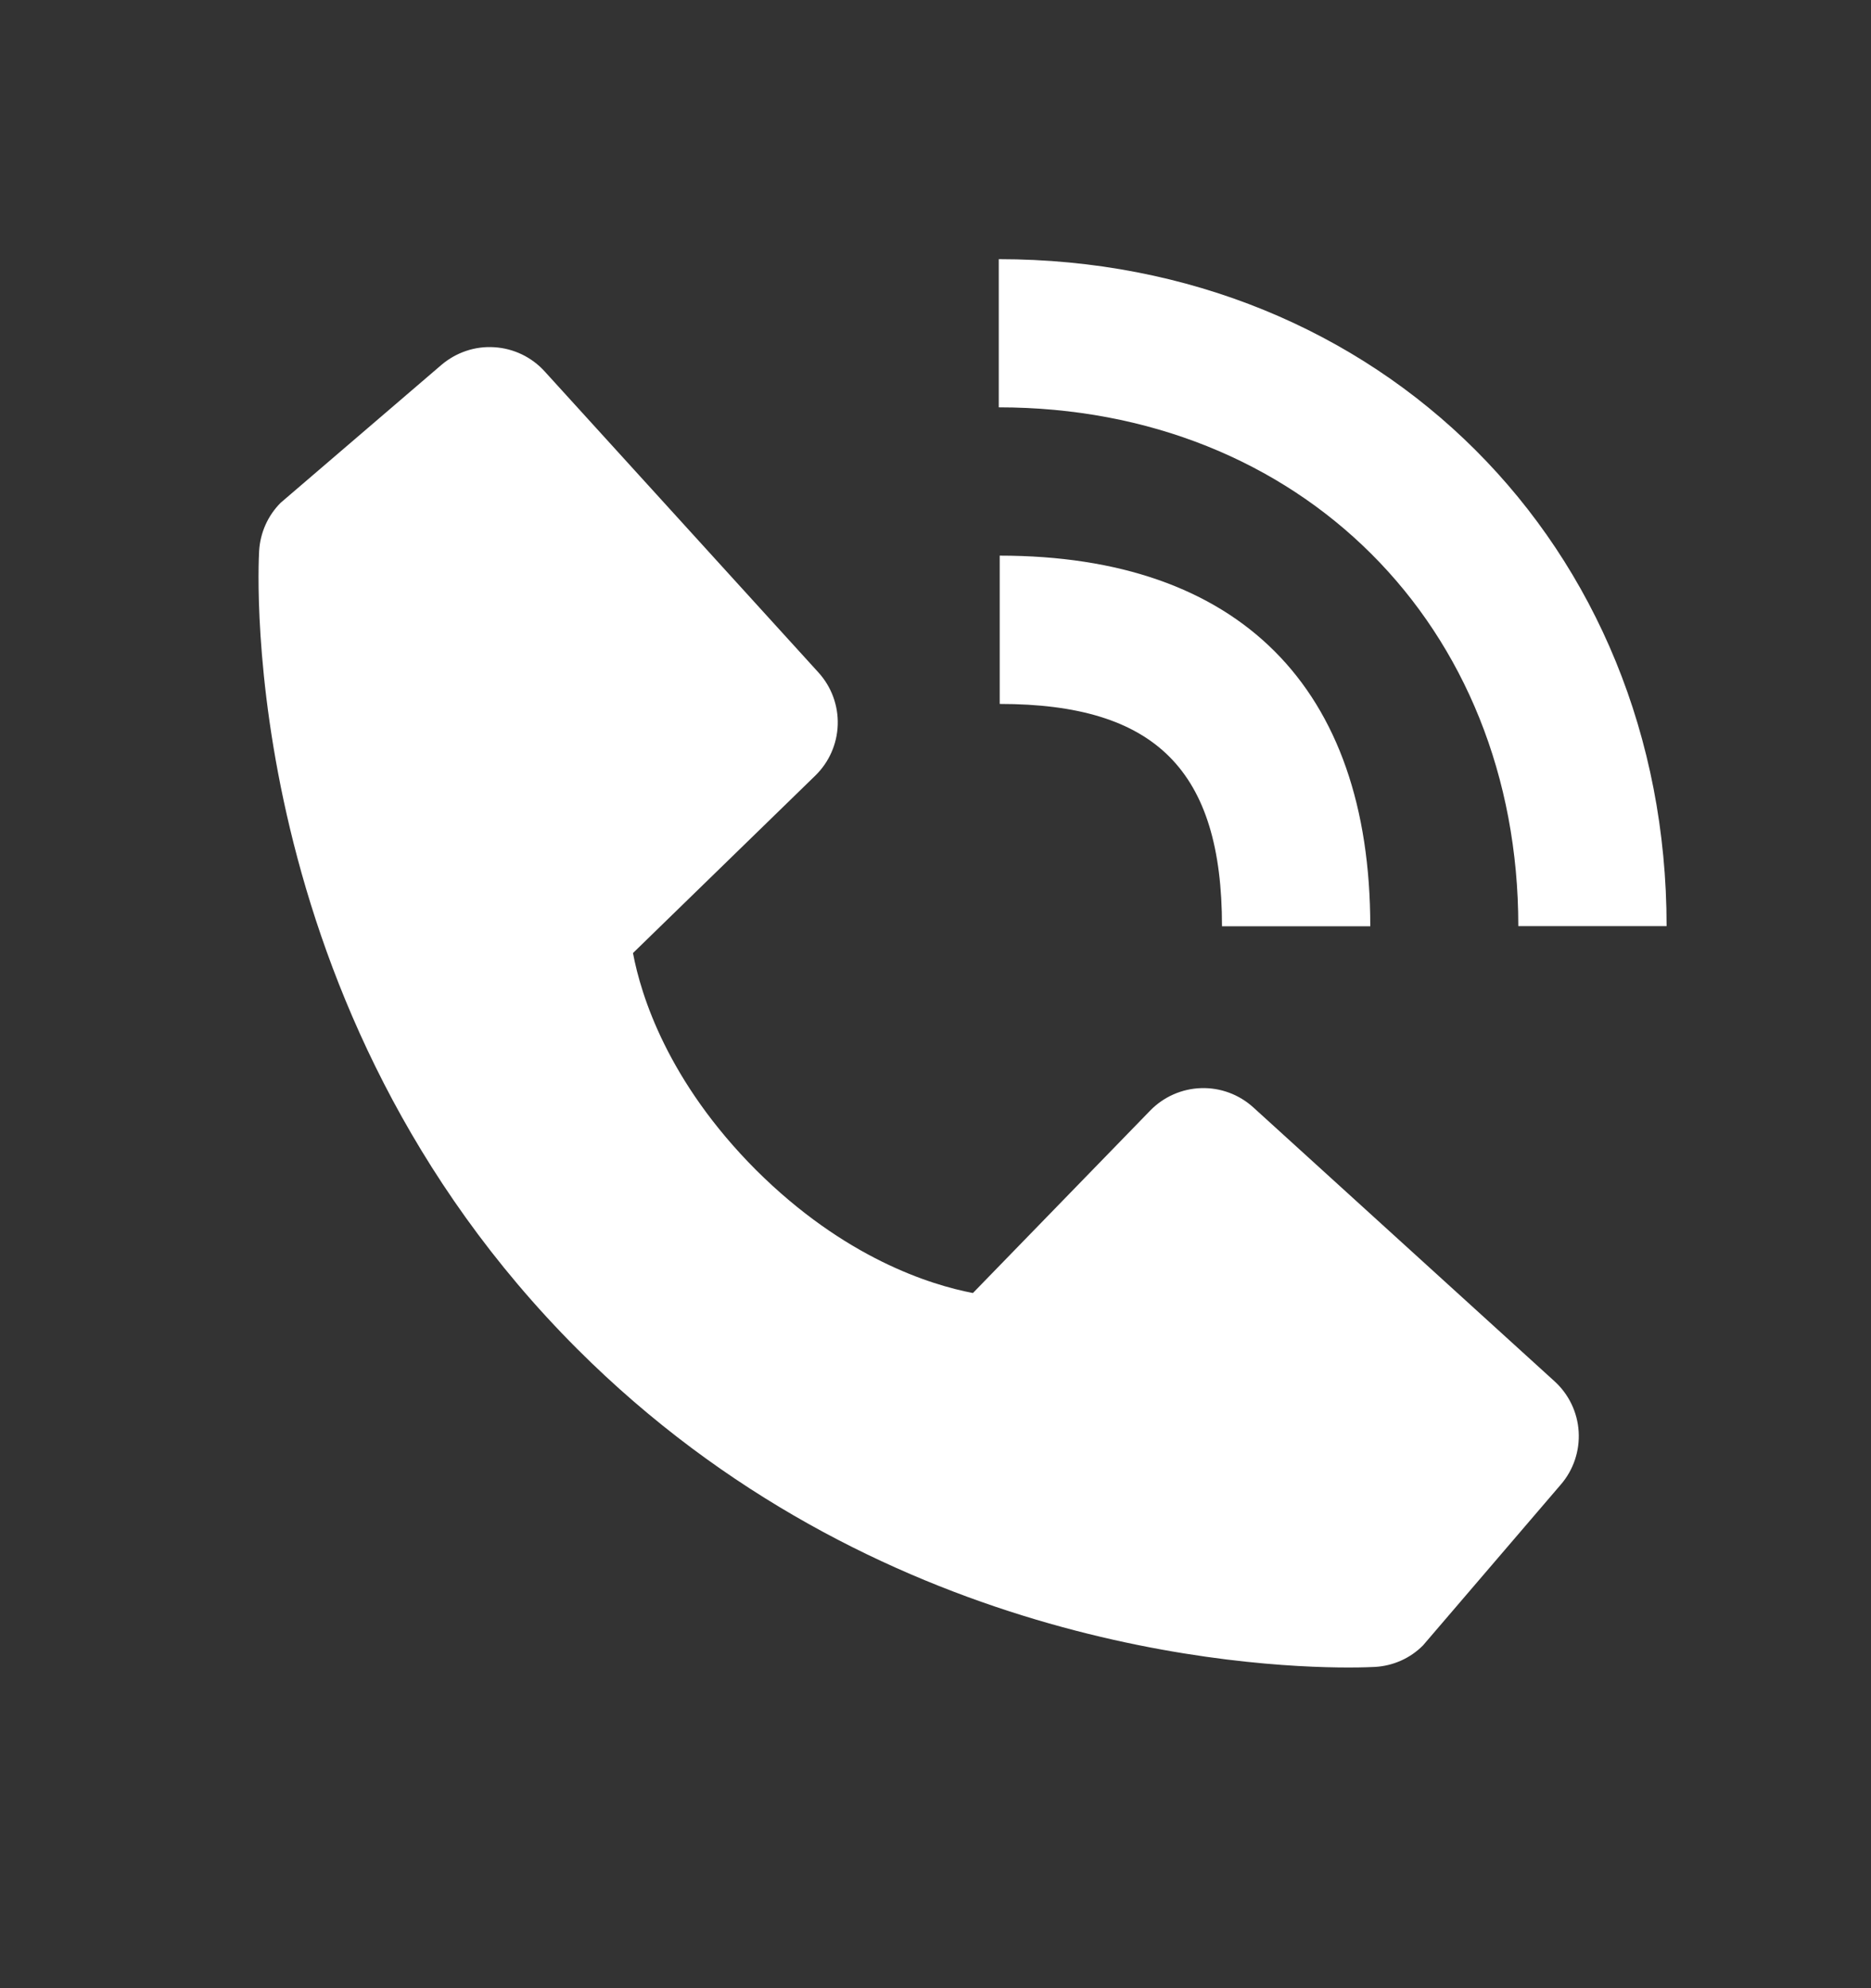 <svg width="16" height="17" viewBox="0 0 16 17" fill="none" xmlns="http://www.w3.org/2000/svg">
<rect x="0" y="0" width="16" height="17" fill="#333333" stroke="none"/>
<path d="M12.984 7.919H14.252C14.252 4.668 11.797 2.216 8.541 2.216V3.483C11.116 3.483 12.984 5.349 12.984 7.919Z" fill="white"/>
<path d="M8.549 6.019C9.882 6.019 10.45 6.587 10.45 7.92H11.718C11.718 5.876 10.593 4.751 8.549 4.751V6.019ZM10.718 9.469C10.596 9.358 10.436 9.299 10.272 9.304C10.107 9.309 9.951 9.378 9.836 9.496L8.32 11.056C7.955 10.986 7.221 10.757 6.465 10.004C5.71 9.247 5.481 8.512 5.413 8.149L6.972 6.632C7.09 6.517 7.159 6.361 7.164 6.196C7.169 6.032 7.11 5.872 6.999 5.75L4.657 3.175C4.546 3.053 4.392 2.979 4.227 2.969C4.063 2.958 3.901 3.013 3.775 3.12L2.4 4.299C2.29 4.409 2.225 4.556 2.216 4.711C2.207 4.869 2.025 8.622 4.936 11.534C7.475 14.072 10.655 14.258 11.531 14.258C11.659 14.258 11.738 14.254 11.759 14.253C11.914 14.244 12.06 14.179 12.169 14.069L13.348 12.693C13.456 12.568 13.51 12.405 13.5 12.241C13.49 12.076 13.416 11.922 13.294 11.811L10.718 9.469Z" fill="white"/>
</svg>
